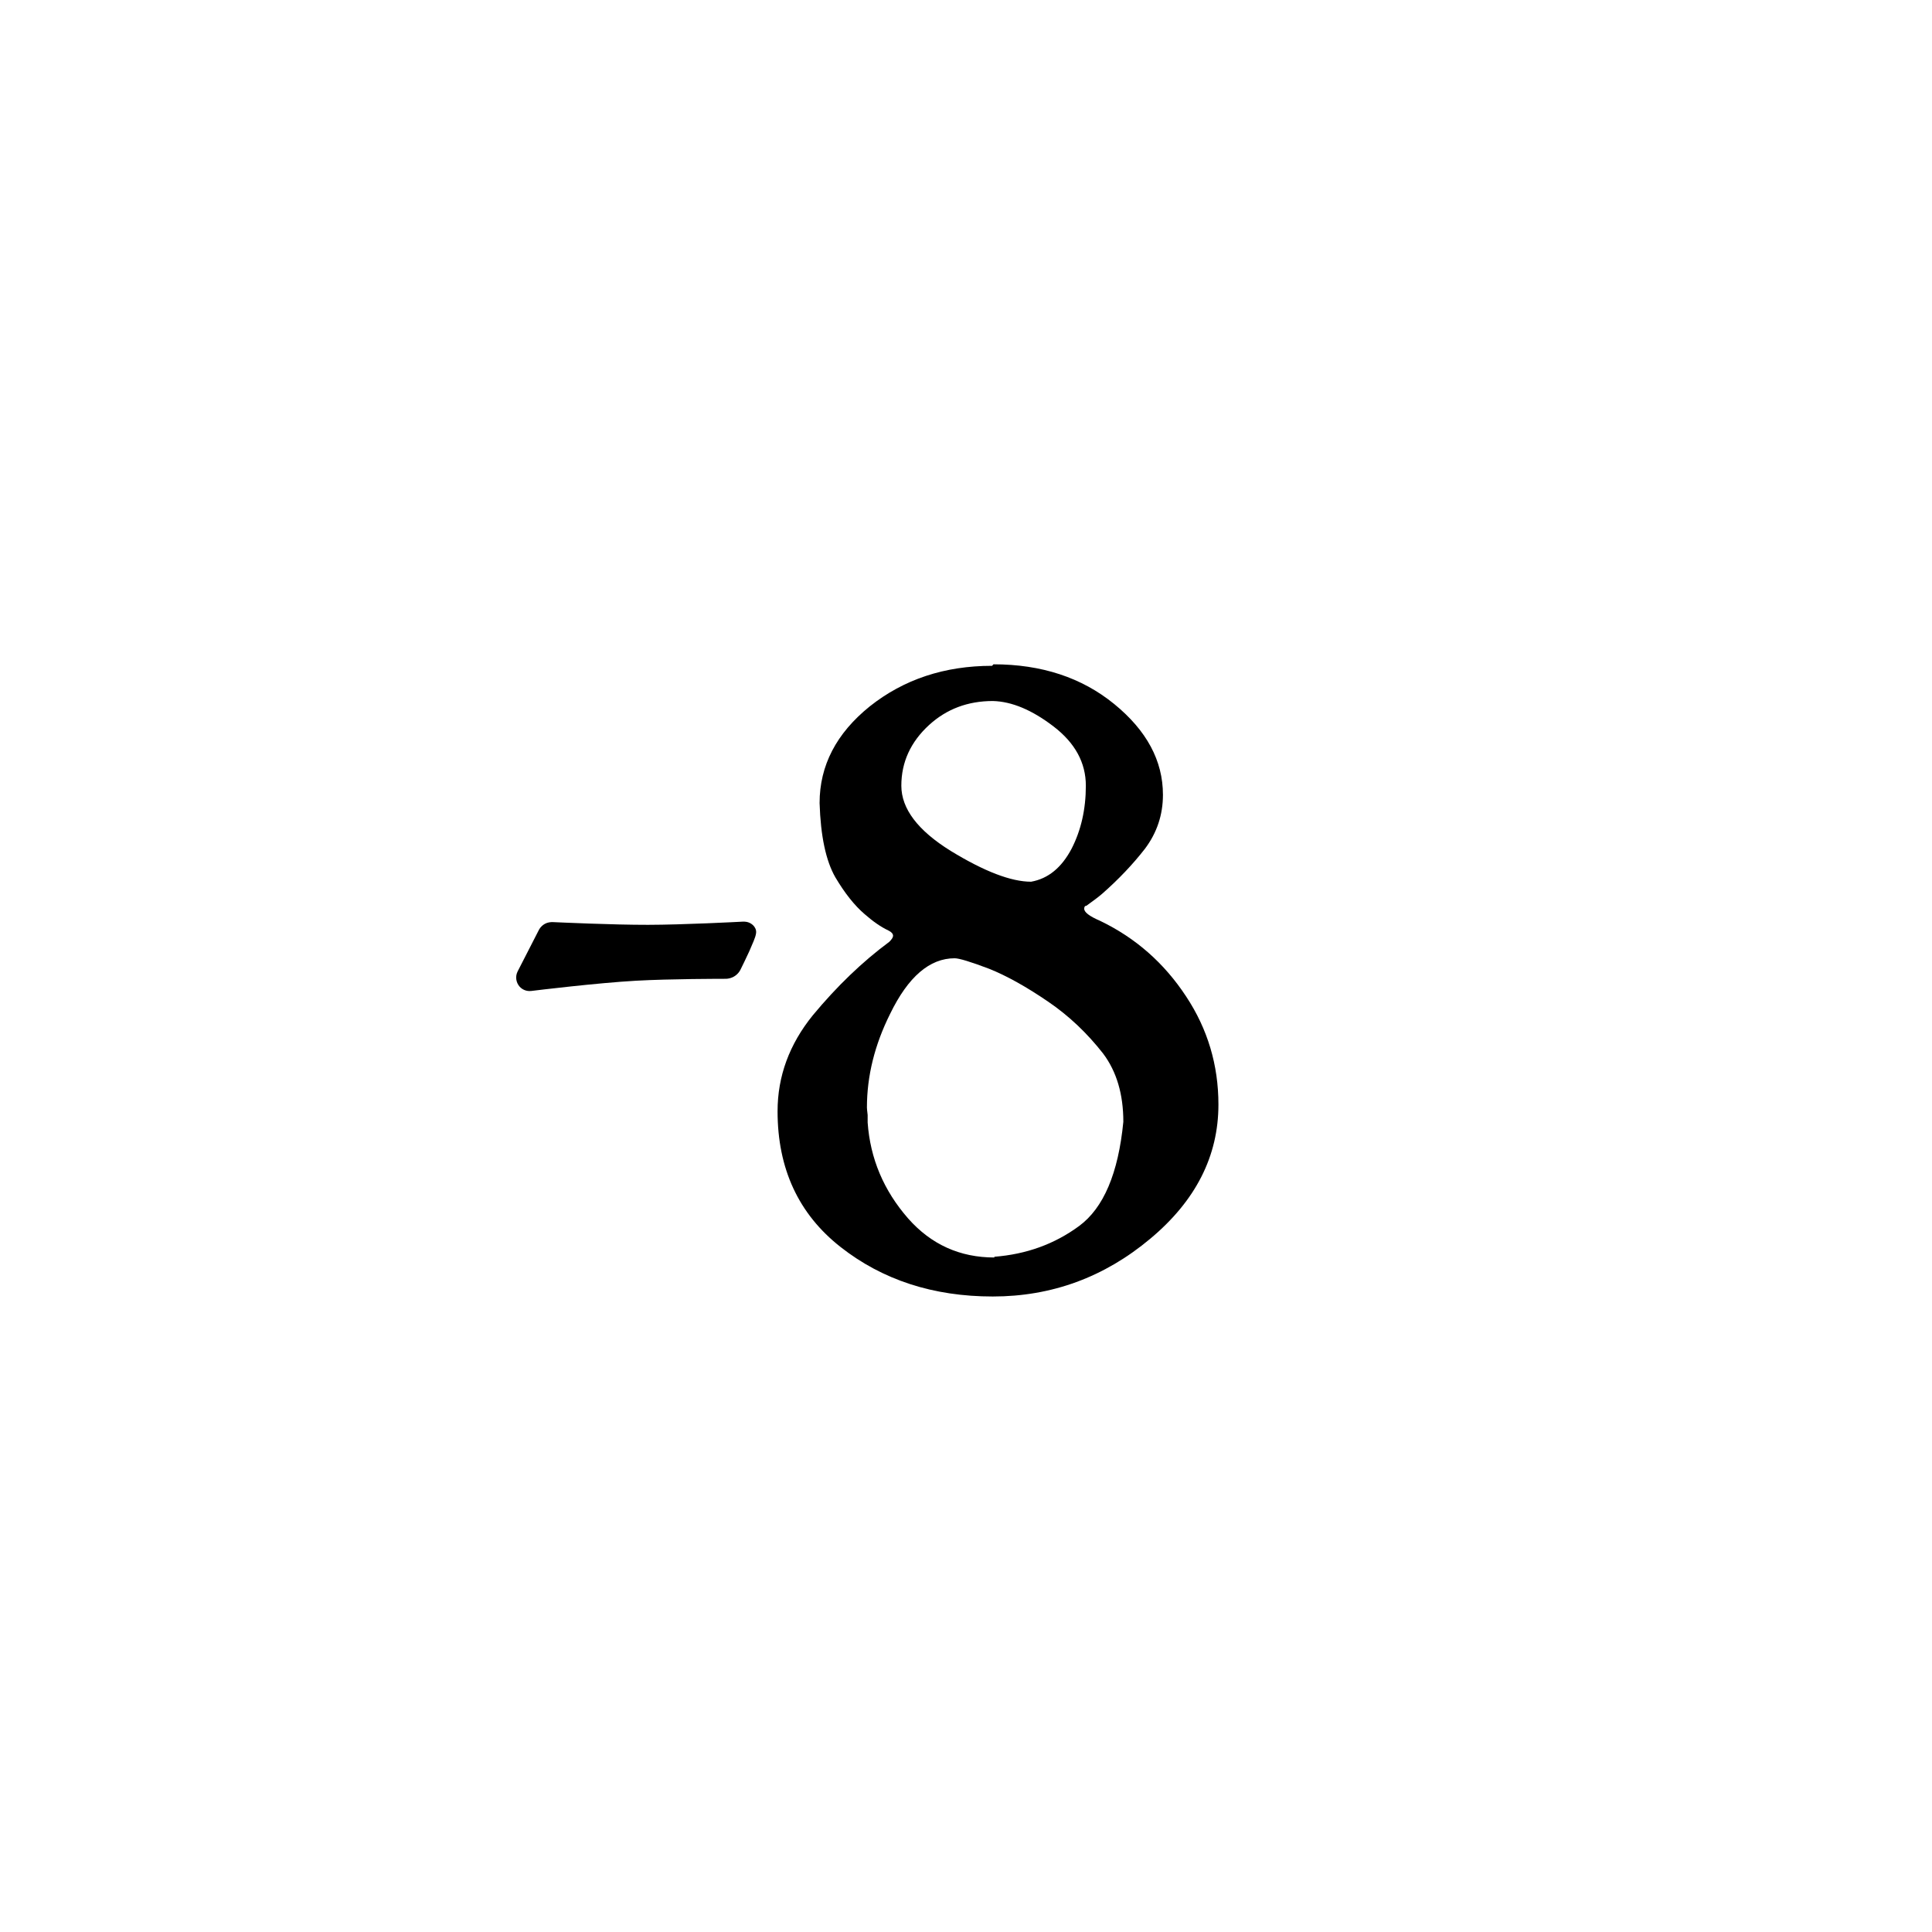 <!-- Generated by IcoMoon.io -->
<svg version="1.1" xmlns="http://www.w3.org/2000/svg" width="32" height="32" viewBox="0 0 32 32">
<title>token_-8_highlight</title>
<path d="M16.432 11.028c-0.787 0-1.462 0.224-2.025 0.671-0.555 0.447-0.832 0.981-0.832 1.602 0.017 0.547 0.104 0.956 0.261 1.23 0.157 0.265 0.319 0.468 0.484 0.609 0.141 0.124 0.273 0.215 0.397 0.273 0.050 0.025 0.075 0.054 0.075 0.087 0 0.025-0.021 0.058-0.062 0.099-0.447 0.331-0.869 0.737-1.267 1.217-0.389 0.48-0.584 1.010-0.584 1.59 0 0.952 0.348 1.702 1.043 2.248s1.536 0.82 2.521 0.82c0.977 0 1.847-0.319 2.608-0.956 0.754-0.629 1.13-1.37 1.13-2.223 0-0.654-0.178-1.25-0.534-1.789-0.364-0.555-0.84-0.973-1.428-1.255-0.174-0.075-0.261-0.141-0.261-0.199 0-0.033 0.012-0.050 0.037-0.050 0.116-0.083 0.203-0.149 0.261-0.199 0.273-0.24 0.509-0.489 0.708-0.745 0.199-0.265 0.298-0.563 0.298-0.894 0-0.563-0.269-1.064-0.807-1.503s-1.205-0.658-2-0.658zM16.47 20.828c-0.571 0-1.047-0.215-1.428-0.646-0.406-0.464-0.629-0.994-0.671-1.59v-0.124c-0.008-0.066-0.012-0.108-0.012-0.124 0-0.522 0.128-1.039 0.385-1.553 0.298-0.613 0.654-0.919 1.068-0.919 0.075 0 0.265 0.058 0.571 0.174 0.29 0.116 0.617 0.298 0.981 0.547 0.34 0.232 0.642 0.518 0.907 0.857 0.224 0.298 0.335 0.675 0.335 1.13-0.083 0.853-0.327 1.428-0.733 1.727s-0.874 0.468-1.404 0.509zM16.445 11.611c0.315 0.008 0.65 0.149 1.006 0.422s0.534 0.6 0.534 0.981c0 0.389-0.079 0.737-0.236 1.043-0.166 0.315-0.389 0.497-0.671 0.547-0.331 0-0.774-0.17-1.329-0.509-0.547-0.339-0.82-0.7-0.82-1.081 0-0.389 0.153-0.725 0.46-1.006 0.29-0.265 0.642-0.397 1.056-0.397z"></path>
<path d="M8.791 16.308c-0.003 0-0.005 0.001-0.008 0.001-0.037 0.003-0.073-0.011-0.097-0.039-0.033-0.037-0.040-0.090-0.017-0.133l0.351-0.685c0.016-0.032 0.044-0.056 0.078-0.067 0.013-0.004 0.026-0.007 0.039-0.007 0.006-0 0.011 0 0.016 0 0.093 0.004 0.992 0.047 1.58 0.045s1.488-0.048 1.581-0.053c0.006-0 0.011-0.001 0.016-0 0.028 0.001 0.055 0.013 0.074 0.034 0.009 0.010 0.016 0.022 0.015 0.035-0.014 0.096-0.18 0.438-0.247 0.572-0.017 0.035-0.046 0.063-0.081 0.079-0.022 0.010-0.045 0.016-0.069 0.016-0.002 0-0.004 0-0.007 0-0.058-0-0.913-0.001-1.49 0.032-0.644 0.036-1.664 0.162-1.735 0.17z"></path>
<path d="M12.335 15.265c-0.012-0.001-0.021 0-0.026 0-0.092 0.005-0.993 0.052-1.576 0.053s-1.482-0.041-1.575-0.045c-0.005-0-0.014-0.001-0.025-0-0.024 0.001-0.046 0.005-0.069 0.012-0.060 0.020-0.11 0.063-0.139 0.119l-0.351 0.685c-0.042 0.082-0.029 0.183 0.032 0.252 0.046 0.052 0.115 0.079 0.184 0.073 0.006-0 0.010-0.001 0.013-0.001 0.070-0.009 1.091-0.133 1.728-0.169 0.57-0.032 1.426-0.032 1.484-0.032h0c0.002 0 0.005 0 0.008 0h0.001c0.038-0.001 0.076-0.010 0.111-0.026 0.056-0.026 0.103-0.071 0.131-0.128 0.033-0.067 0.092-0.187 0.145-0.303 0.026-0.058 0.051-0.116 0.071-0.166s0.035-0.089 0.041-0.134v-0c0.008-0.058-0.023-0.101-0.042-0.122-0.038-0.041-0.091-0.065-0.146-0.067h-0zM12.298 15.477c-0.005 0.014-0.004 0.017-0.011 0.035-0.018 0.045-0.041 0.1-0.066 0.156-0.051 0.112-0.109 0.23-0.141 0.296-0.007 0.013-0.018 0.024-0.032 0.030-0.009 0.004-0.018 0.006-0.027 0.006-0.001 0-0.002 0-0.004 0-0.059-0-0.914-0.001-1.496 0.032-0.651 0.037-1.67 0.162-1.742 0.171h-0c-0.003 0-0.003 0-0.002 0h-0c-0.004 0-0.008-0.001-0.011-0.005-0.004-0.004-0.005-0.009-0.002-0.014l0.351-0.685c0.004-0.007 0.010-0.013 0.018-0.015 0.003-0.001 0.006-0.002 0.009-0.002 0 0 0.002 0 0.007 0h0c0.093 0.004 0.992 0.047 1.585 0.045 0.585-0.002 1.45-0.047 1.564-0.053z"></path>
</svg>
